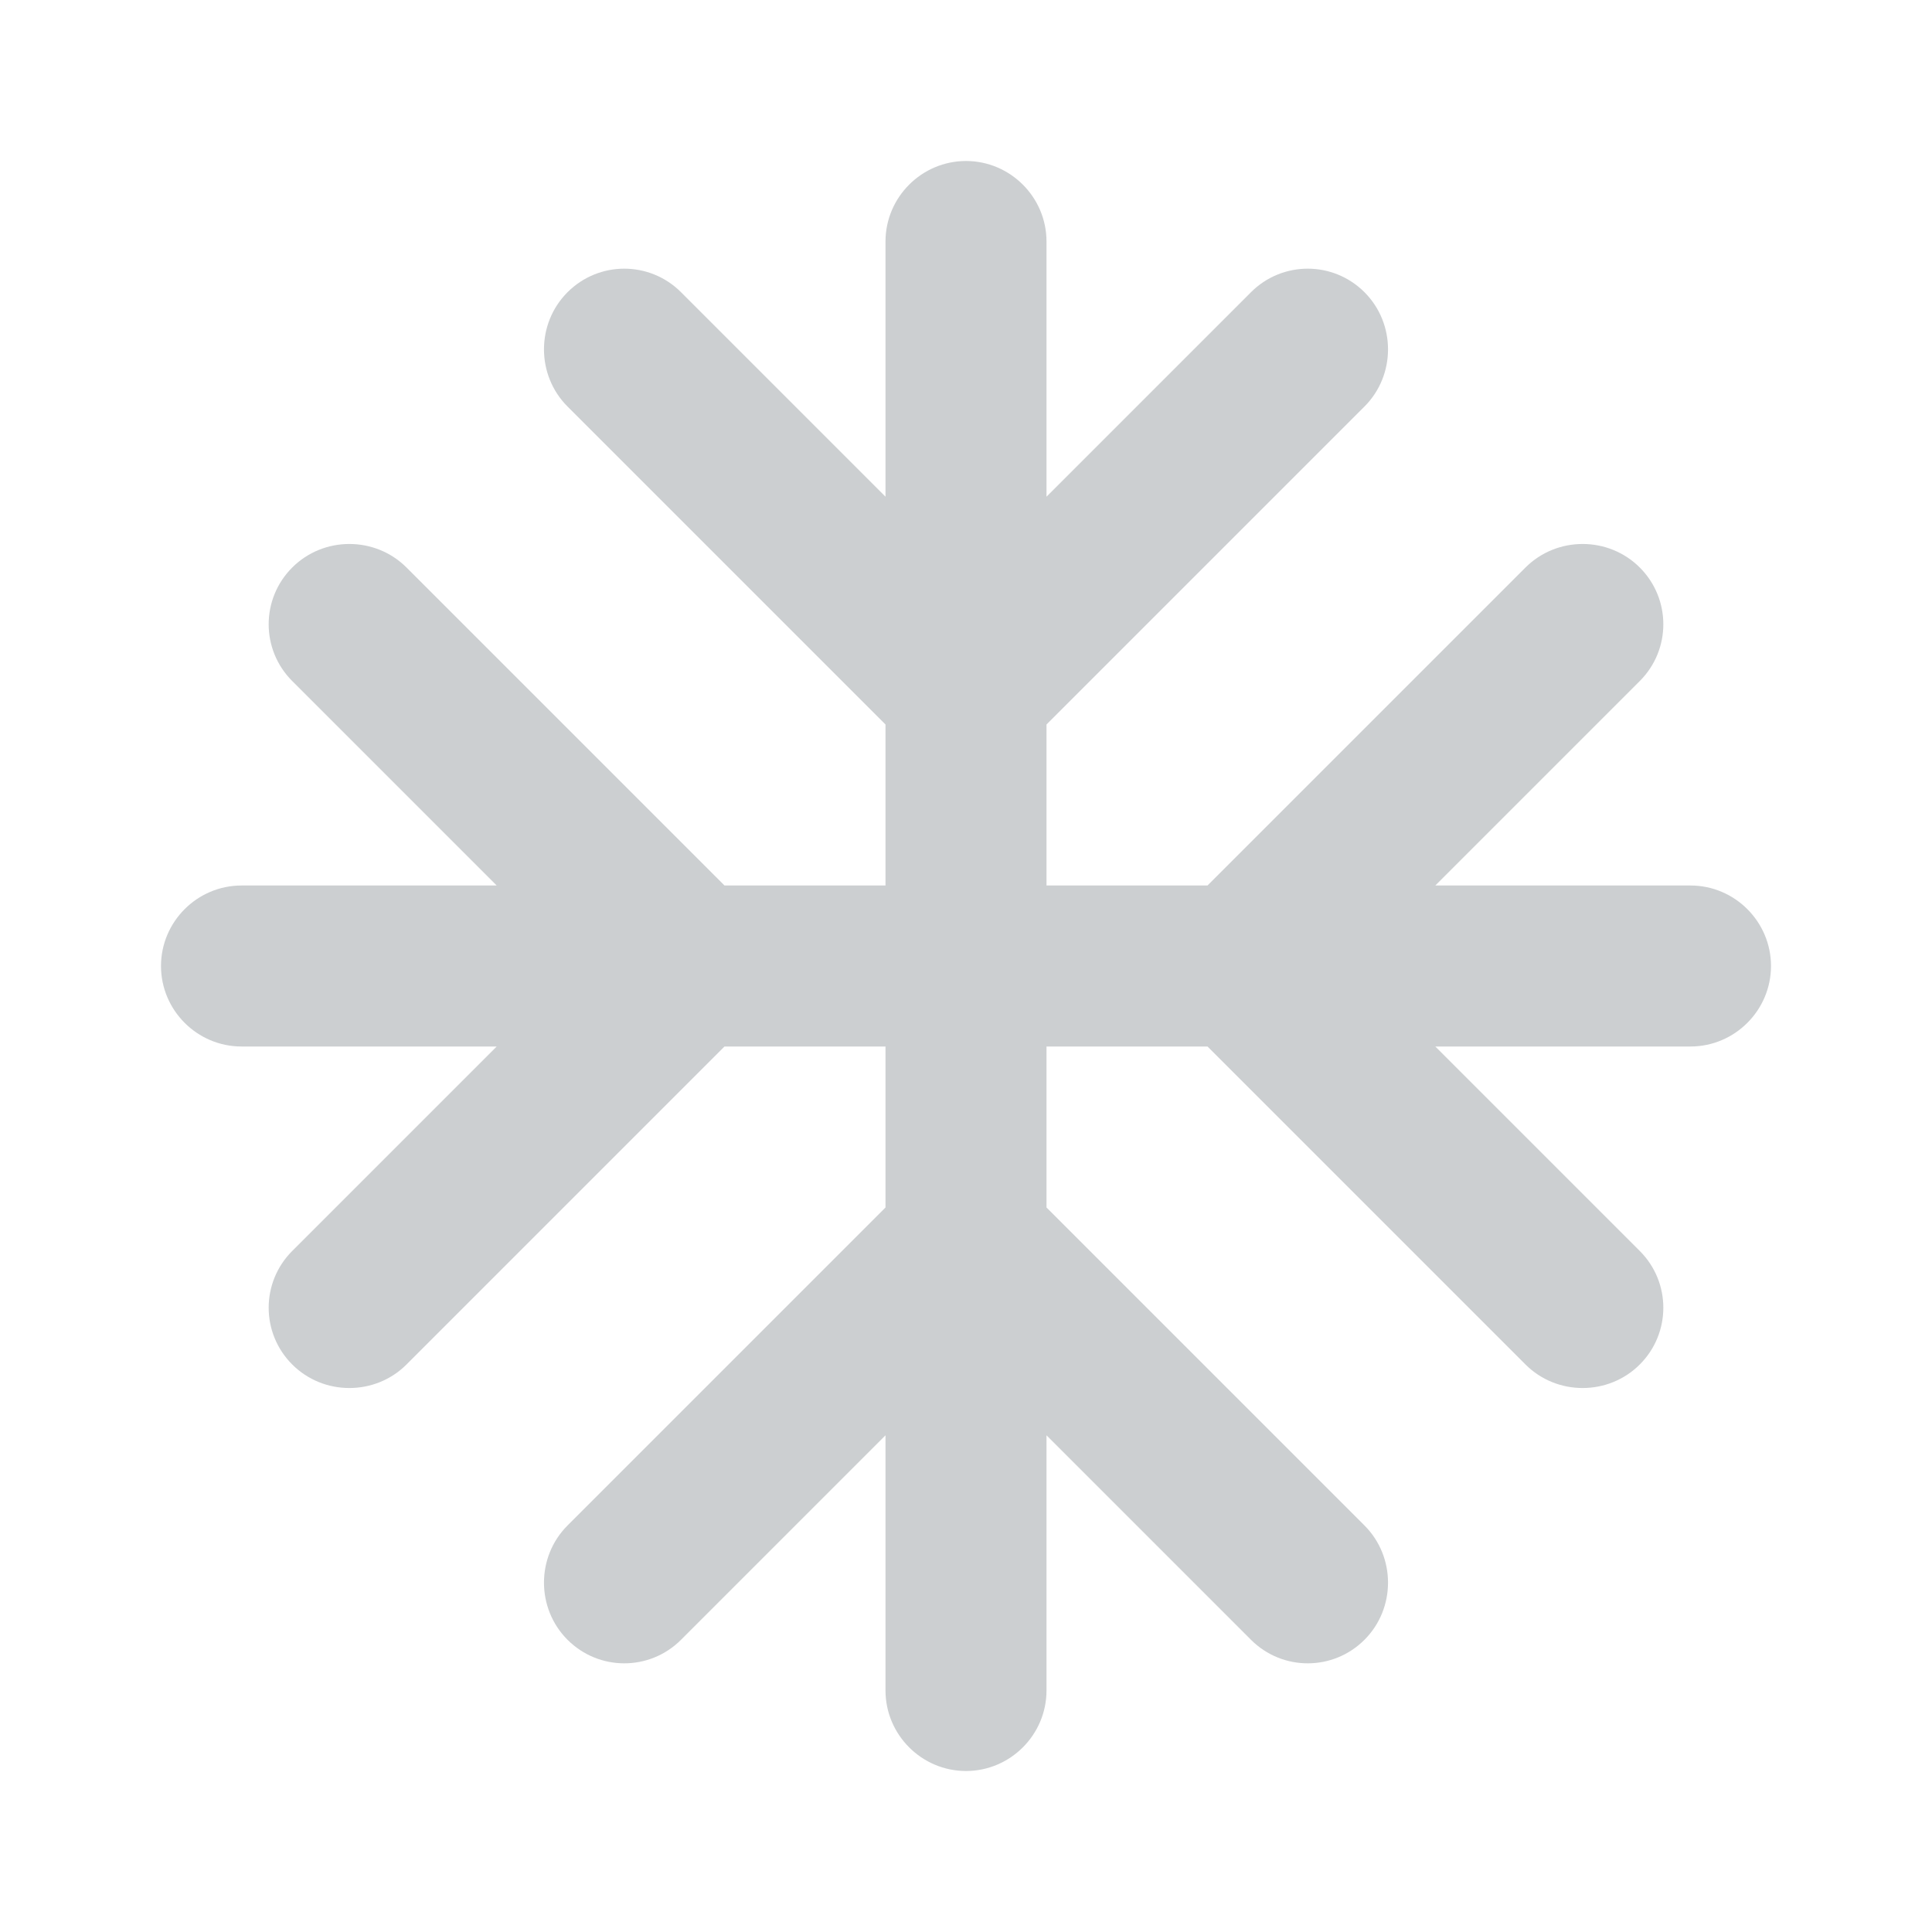 <svg xmlns="http://www.w3.org/2000/svg" width="24" height="24" viewBox="0 0 24 24">
    <g fill="none" fill-rule="evenodd">
        <g>
            <g>
                <g>
                    <g>
                        <path d="M0 0L24 0 24 24 0 24z" transform="translate(-274 -803) translate(120 558) translate(12 232) translate(142 13)"/>
                        <path fill="#CCCFD1" fill-rule="nonzero" d="M21 11h-3.17l2.54-2.54c.39-.39.39-1.02 0-1.41-.39-.39-1.03-.39-1.42 0L15 11h-2V9l3.95-3.95c.39-.39.39-1.03 0-1.42-.39-.39-1.02-.39-1.41 0L13 6.17V3c0-.55-.45-1-1-1s-1 .45-1 1v3.17L8.46 3.63c-.39-.39-1.02-.39-1.41 0-.39.39-.39 1.03 0 1.42L11 9v2H9L5.05 7.05c-.39-.39-1.03-.39-1.42 0-.39.39-.39 1.02 0 1.41L6.17 11H3c-.55 0-1 .45-1 1s.45 1 1 1h3.17l-2.54 2.54c-.39.39-.39 1.02 0 1.41.39.39 1.03.39 1.42 0L9 13h2v2l-3.95 3.95c-.39.39-.39 1.03 0 1.42.39.39 1.02.39 1.41 0L11 17.83V21c0 .55.45 1 1 1s1-.45 1-1v-3.17l2.54 2.54c.39.39 1.02.39 1.41 0 .39-.39.39-1.03 0-1.42L13 15v-2h2l3.95 3.95c.39.39 1.03.39 1.42 0 .39-.39.39-1.02 0-1.41L17.83 13H21c.55 0 1-.45 1-1s-.45-1-1-1z" transform="translate(-274 -803) translate(120 558) translate(12 232) translate(142 13)"/>
                    </g>
                </g>
            </g>
        </g>
    </g>
</svg>
